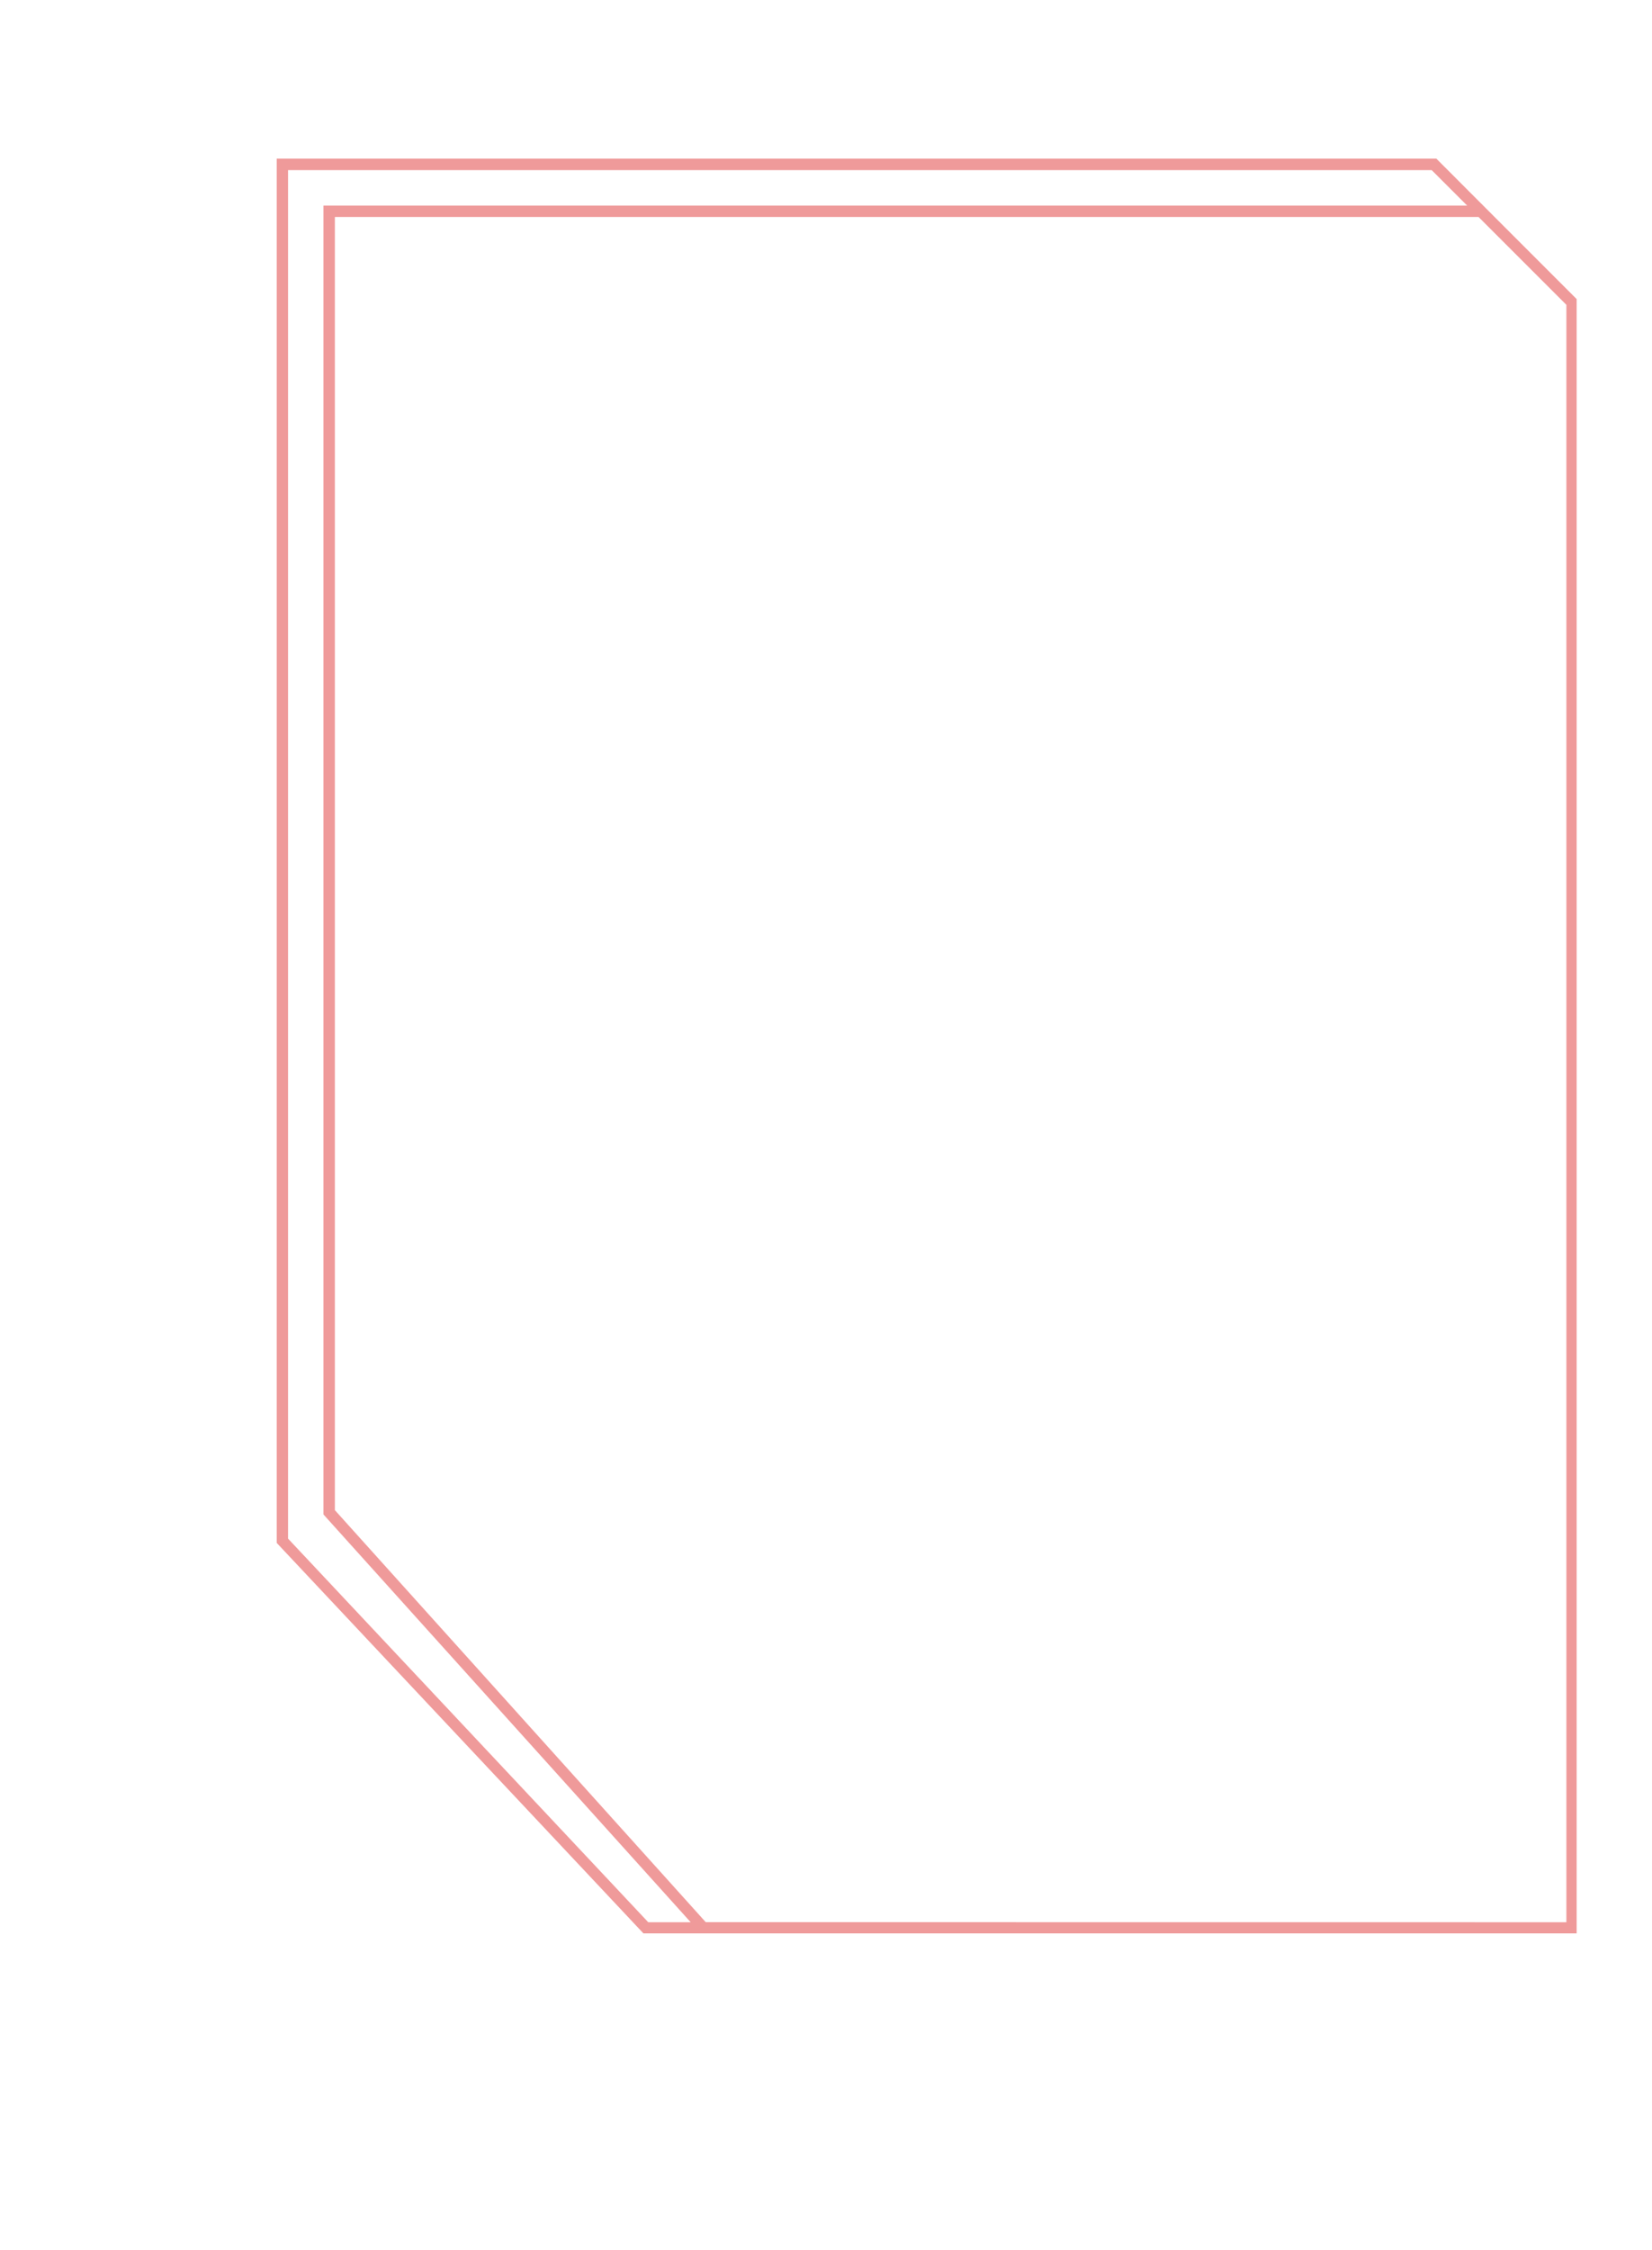 <?xml version="1.0" encoding="utf-8"?>
<!-- Generator: Adobe Illustrator 26.3.1, SVG Export Plug-In . SVG Version: 6.00 Build 0)  -->
<svg version="1.1" id="Layer_1" xmlns="http://www.w3.org/2000/svg" xmlns:xlink="http://www.w3.org/1999/xlink" x="0px" y="0px"
	 viewBox="0 0 1997 2719.4" style="enable-background:new 0 0 1997 2719.4;" xml:space="preserve">
<style type="text/css">
	.st0{fill:#EF9A9A;}
</style>
<g id="Pink_Frame">
	<g>
		<path class="st0" d="M1736.3,191.7H334.5v1672.9l443.3,471.9h1128.1V361.4l-13.7-13.7l-85.6-85.6L1736.3,191.7z M853.1,2322.9
			L404.8,1825V262.2h1382.5l104.9,104.9l1.3,1.3V2323L853.1,2322.9L853.1,2322.9z M1730.7,205.6l42.9,42.9H391v1581.7L834.9,2323
			h-51.3l-435.4-463.6V205.6H1730.7z"/>
	</g>
</g>
</svg>
